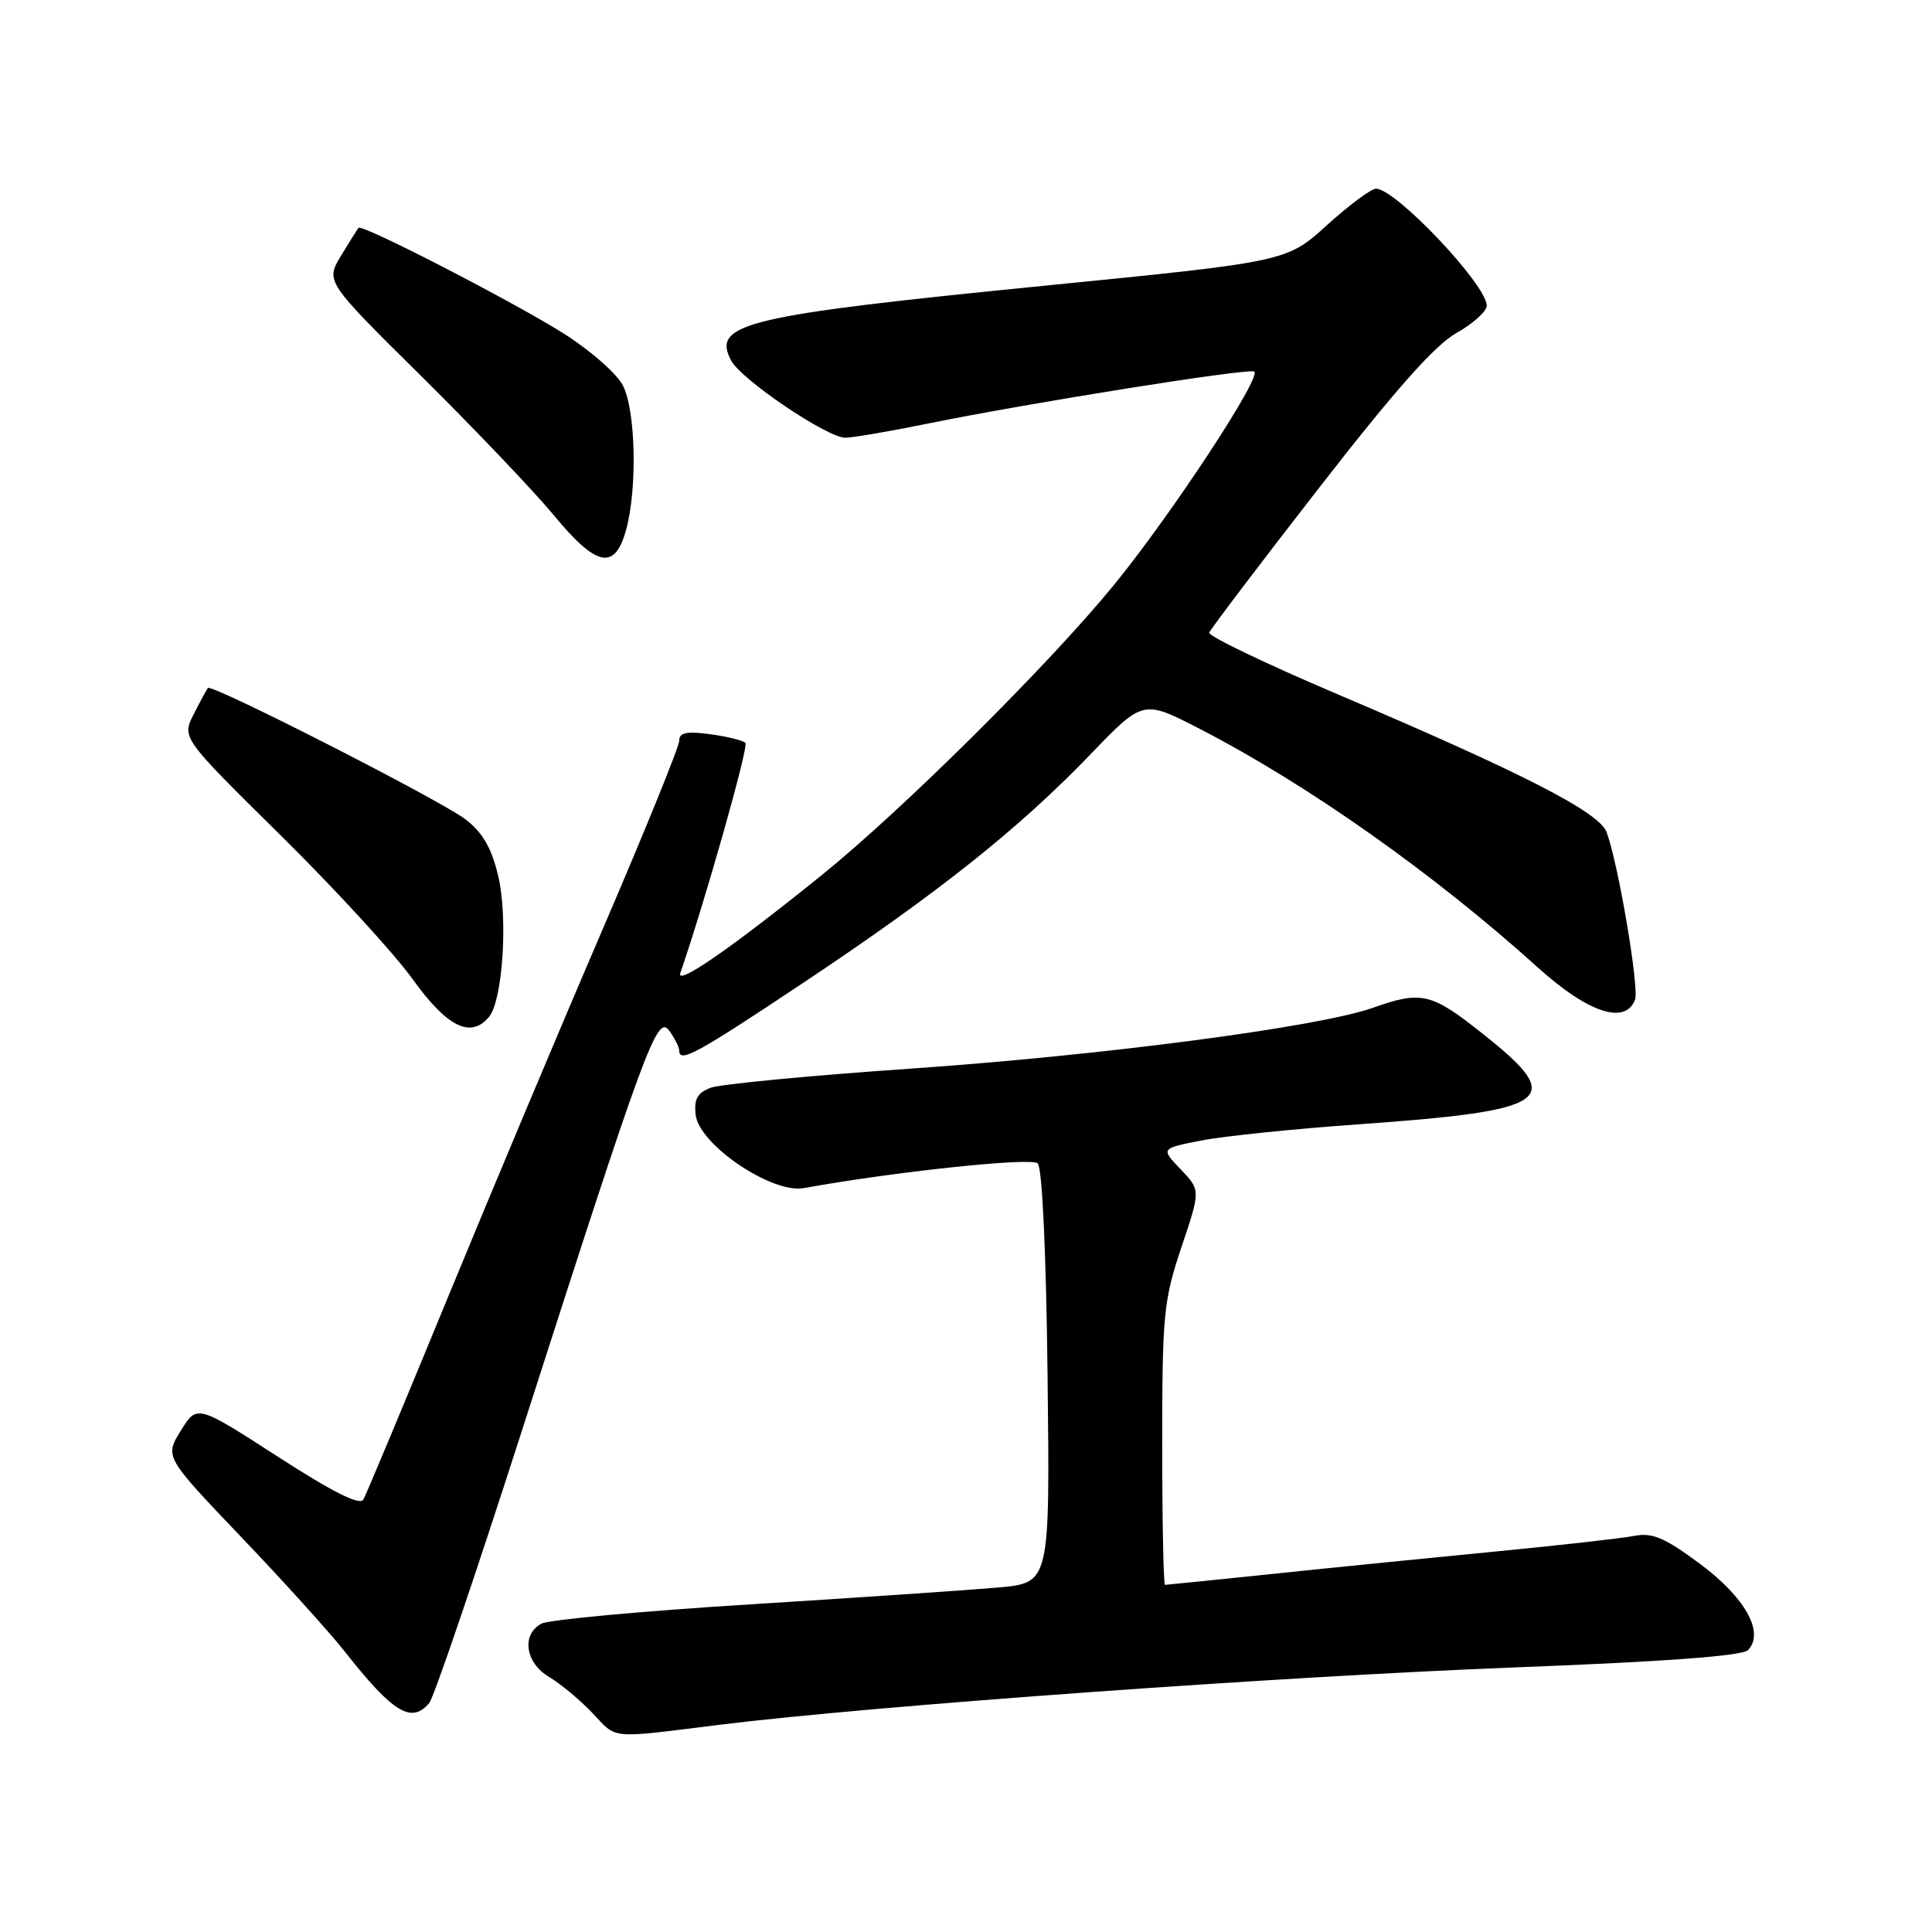 <?xml version="1.0" encoding="UTF-8" standalone="no"?>
<!DOCTYPE svg PUBLIC "-//W3C//DTD SVG 1.1//EN" "http://www.w3.org/Graphics/SVG/1.1/DTD/svg11.dtd" >
<svg xmlns="http://www.w3.org/2000/svg" xmlns:xlink="http://www.w3.org/1999/xlink" version="1.1" viewBox="0 0 256 256">
 <g >
 <path fill="currentColor"
d=" M 95.53 228.52 C 115.79 226.02 169.98 222.12 201.00 220.93 C 220.56 220.18 230.88 219.42 231.62 218.65 C 233.85 216.34 231.26 211.68 225.26 207.22 C 220.54 203.72 218.96 203.05 216.50 203.52 C 214.85 203.84 206.75 204.75 198.50 205.55 C 190.25 206.35 177.03 207.67 169.12 208.50 C 161.21 209.32 154.57 210.00 154.37 210.00 C 154.17 210.00 154.00 201.64 154.00 191.43 C 154.00 174.18 154.18 172.31 156.54 165.28 C 159.09 157.70 159.09 157.70 156.44 154.94 C 153.80 152.18 153.80 152.18 159.15 151.13 C 162.09 150.55 171.47 149.58 180.00 148.98 C 205.72 147.15 207.58 145.81 196.61 137.09 C 189.64 131.54 188.40 131.24 181.88 133.55 C 174.68 136.09 146.08 139.85 120.50 141.61 C 107.30 142.52 95.46 143.66 94.18 144.13 C 92.41 144.80 91.94 145.63 92.18 147.73 C 92.64 151.67 102.28 158.20 106.50 157.43 C 118.49 155.26 136.64 153.33 137.50 154.15 C 138.10 154.72 138.62 165.92 138.81 182.41 C 139.12 209.73 139.12 209.73 132.31 210.35 C 128.56 210.68 113.80 211.69 99.50 212.58 C 85.20 213.47 72.71 214.62 71.75 215.14 C 69.06 216.57 69.59 220.32 72.75 222.20 C 74.26 223.10 76.82 225.22 78.44 226.92 C 81.87 230.52 80.43 230.39 95.53 228.52 Z  M 56.88 225.65 C 57.50 224.90 62.97 208.81 69.05 189.90 C 85.62 138.31 87.07 134.38 88.68 136.57 C 89.40 137.57 90.00 138.75 90.00 139.19 C 90.00 140.91 92.26 139.68 106.64 130.09 C 124.39 118.26 135.05 109.77 144.48 99.97 C 151.46 92.71 151.46 92.71 158.92 96.55 C 173.21 103.91 189.99 115.75 203.83 128.25 C 210.44 134.21 215.36 135.83 216.65 132.47 C 217.23 130.95 214.45 114.52 212.89 110.28 C 211.91 107.62 201.87 102.47 177.23 91.99 C 167.73 87.95 160.08 84.28 160.23 83.83 C 160.38 83.39 166.90 74.78 174.73 64.71 C 184.83 51.71 190.12 45.74 192.98 44.13 C 195.19 42.89 197.00 41.25 197.00 40.50 C 197.00 37.74 184.95 25.02 182.33 25.00 C 181.69 25.00 178.76 27.18 175.83 29.83 C 170.50 34.67 170.50 34.67 138.49 37.85 C 98.68 41.80 94.25 42.86 96.89 47.79 C 98.24 50.32 109.61 58.00 112.00 58.00 C 112.98 58.00 117.99 57.14 123.14 56.09 C 136.34 53.40 164.99 48.83 166.17 49.22 C 167.41 49.64 155.29 68.09 147.61 77.50 C 139.00 88.04 119.70 107.21 108.93 115.92 C 96.93 125.62 89.51 130.75 90.15 128.92 C 93.44 119.38 99.23 98.90 98.77 98.44 C 98.44 98.10 96.33 97.59 94.08 97.28 C 90.97 96.87 90.00 97.07 90.00 98.15 C 90.00 98.93 85.45 110.12 79.90 123.03 C 74.34 135.94 65.08 157.97 59.31 172.00 C 53.54 186.03 48.52 198.04 48.15 198.70 C 47.69 199.52 44.08 197.71 36.79 193.00 C 26.10 186.10 26.10 186.10 23.96 189.57 C 21.82 193.03 21.82 193.03 31.92 203.62 C 37.48 209.44 43.68 216.29 45.69 218.85 C 52.09 226.97 54.54 228.46 56.88 225.65 Z  M 64.80 134.74 C 66.62 132.55 67.33 121.56 66.01 116.05 C 65.12 112.32 63.94 110.29 61.64 108.54 C 58.32 106.01 28.05 90.58 27.55 91.16 C 27.39 91.35 26.54 92.91 25.67 94.63 C 24.08 97.75 24.08 97.75 37.13 110.63 C 44.31 117.71 52.21 126.31 54.68 129.75 C 59.26 136.11 62.38 137.65 64.80 134.74 Z  M 82.95 70.25 C 84.47 64.77 84.24 54.37 82.53 51.06 C 81.72 49.50 78.21 46.42 74.72 44.21 C 68.03 39.99 47.99 29.66 47.51 30.19 C 47.36 30.36 46.31 32.03 45.18 33.90 C 43.14 37.30 43.14 37.30 55.88 49.90 C 62.88 56.83 70.75 65.09 73.36 68.25 C 79.05 75.13 81.45 75.63 82.95 70.25 Z "/>
</g>
</svg>